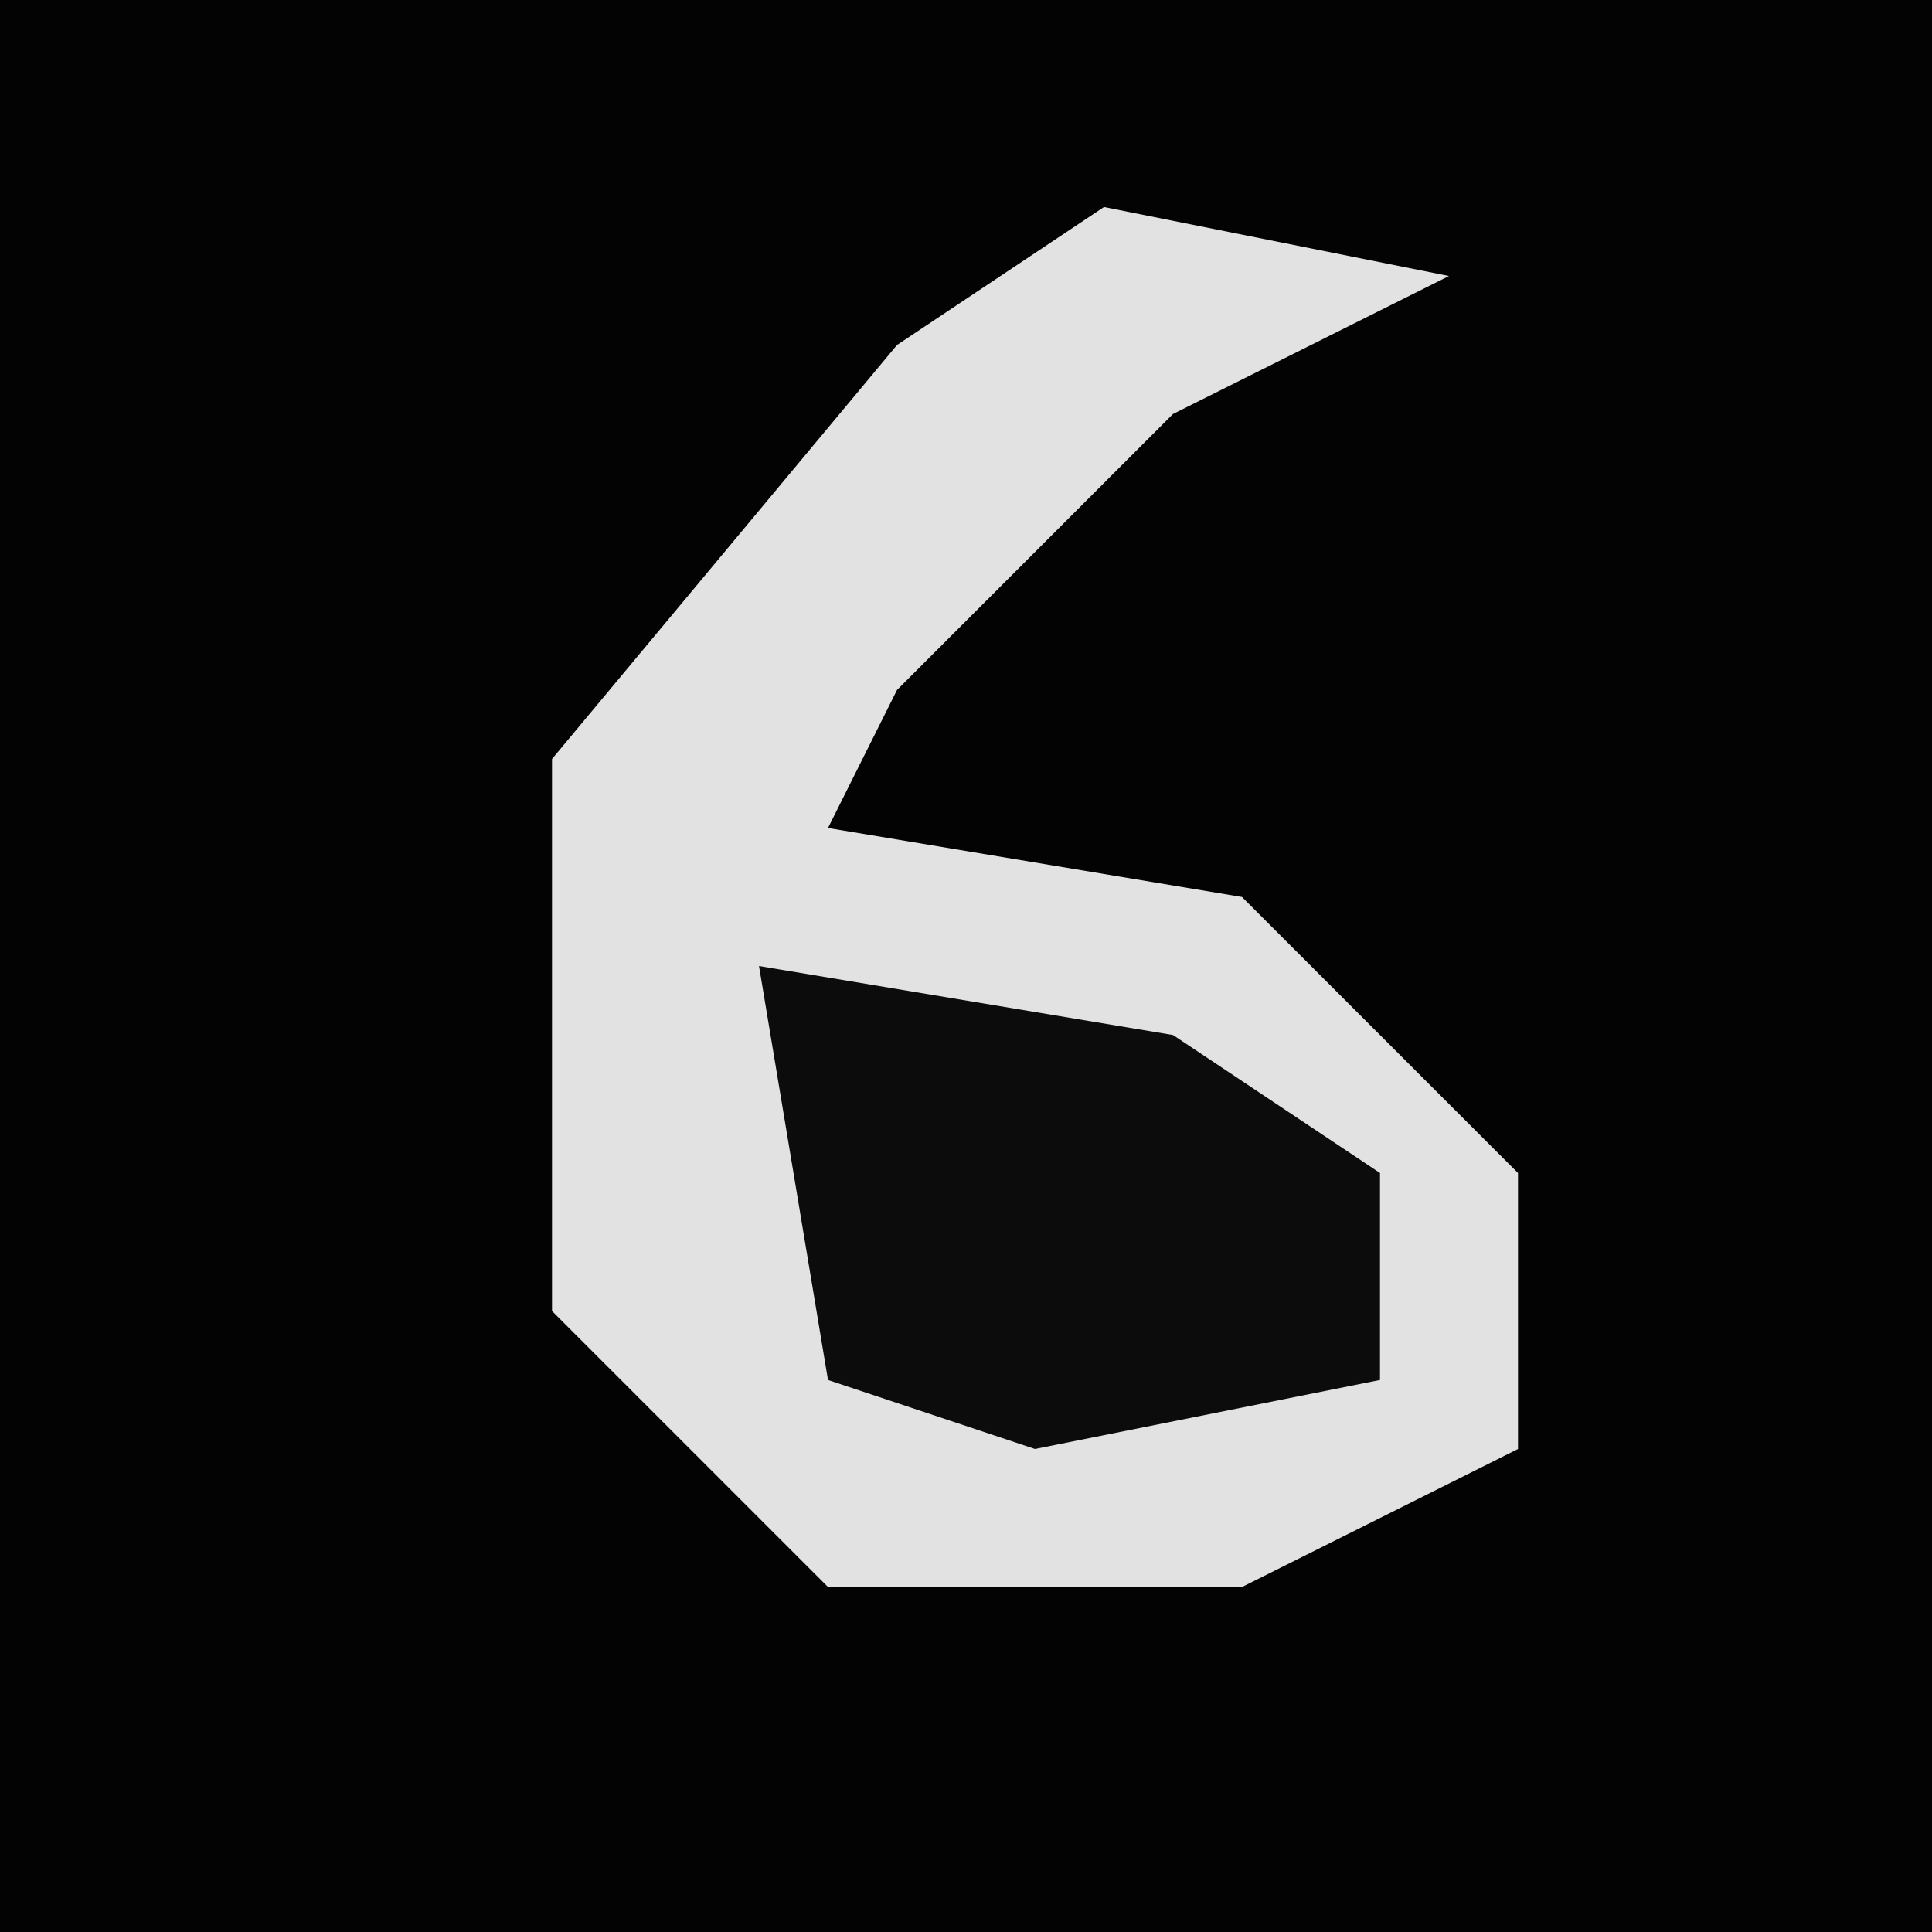 <?xml version="1.0" encoding="UTF-8"?>
<svg version="1.1" xmlns="http://www.w3.org/2000/svg" width="28" height="28">
<path d="M0,0 L28,0 L28,28 L0,28 Z " fill="#030303" transform="translate(0,0)"/>
<path d="M0,0 L5,1 L1,3 L-3,7 L-4,9 L2,10 L6,14 L6,18 L2,20 L-4,20 L-8,16 L-8,8 L-3,2 Z " fill="#E2E2E2" transform="translate(16,3)"/>
<path d="M0,0 L6,1 L9,3 L9,6 L4,7 L1,6 Z " fill="#0C0C0C" transform="translate(11,14)"/>
</svg>
